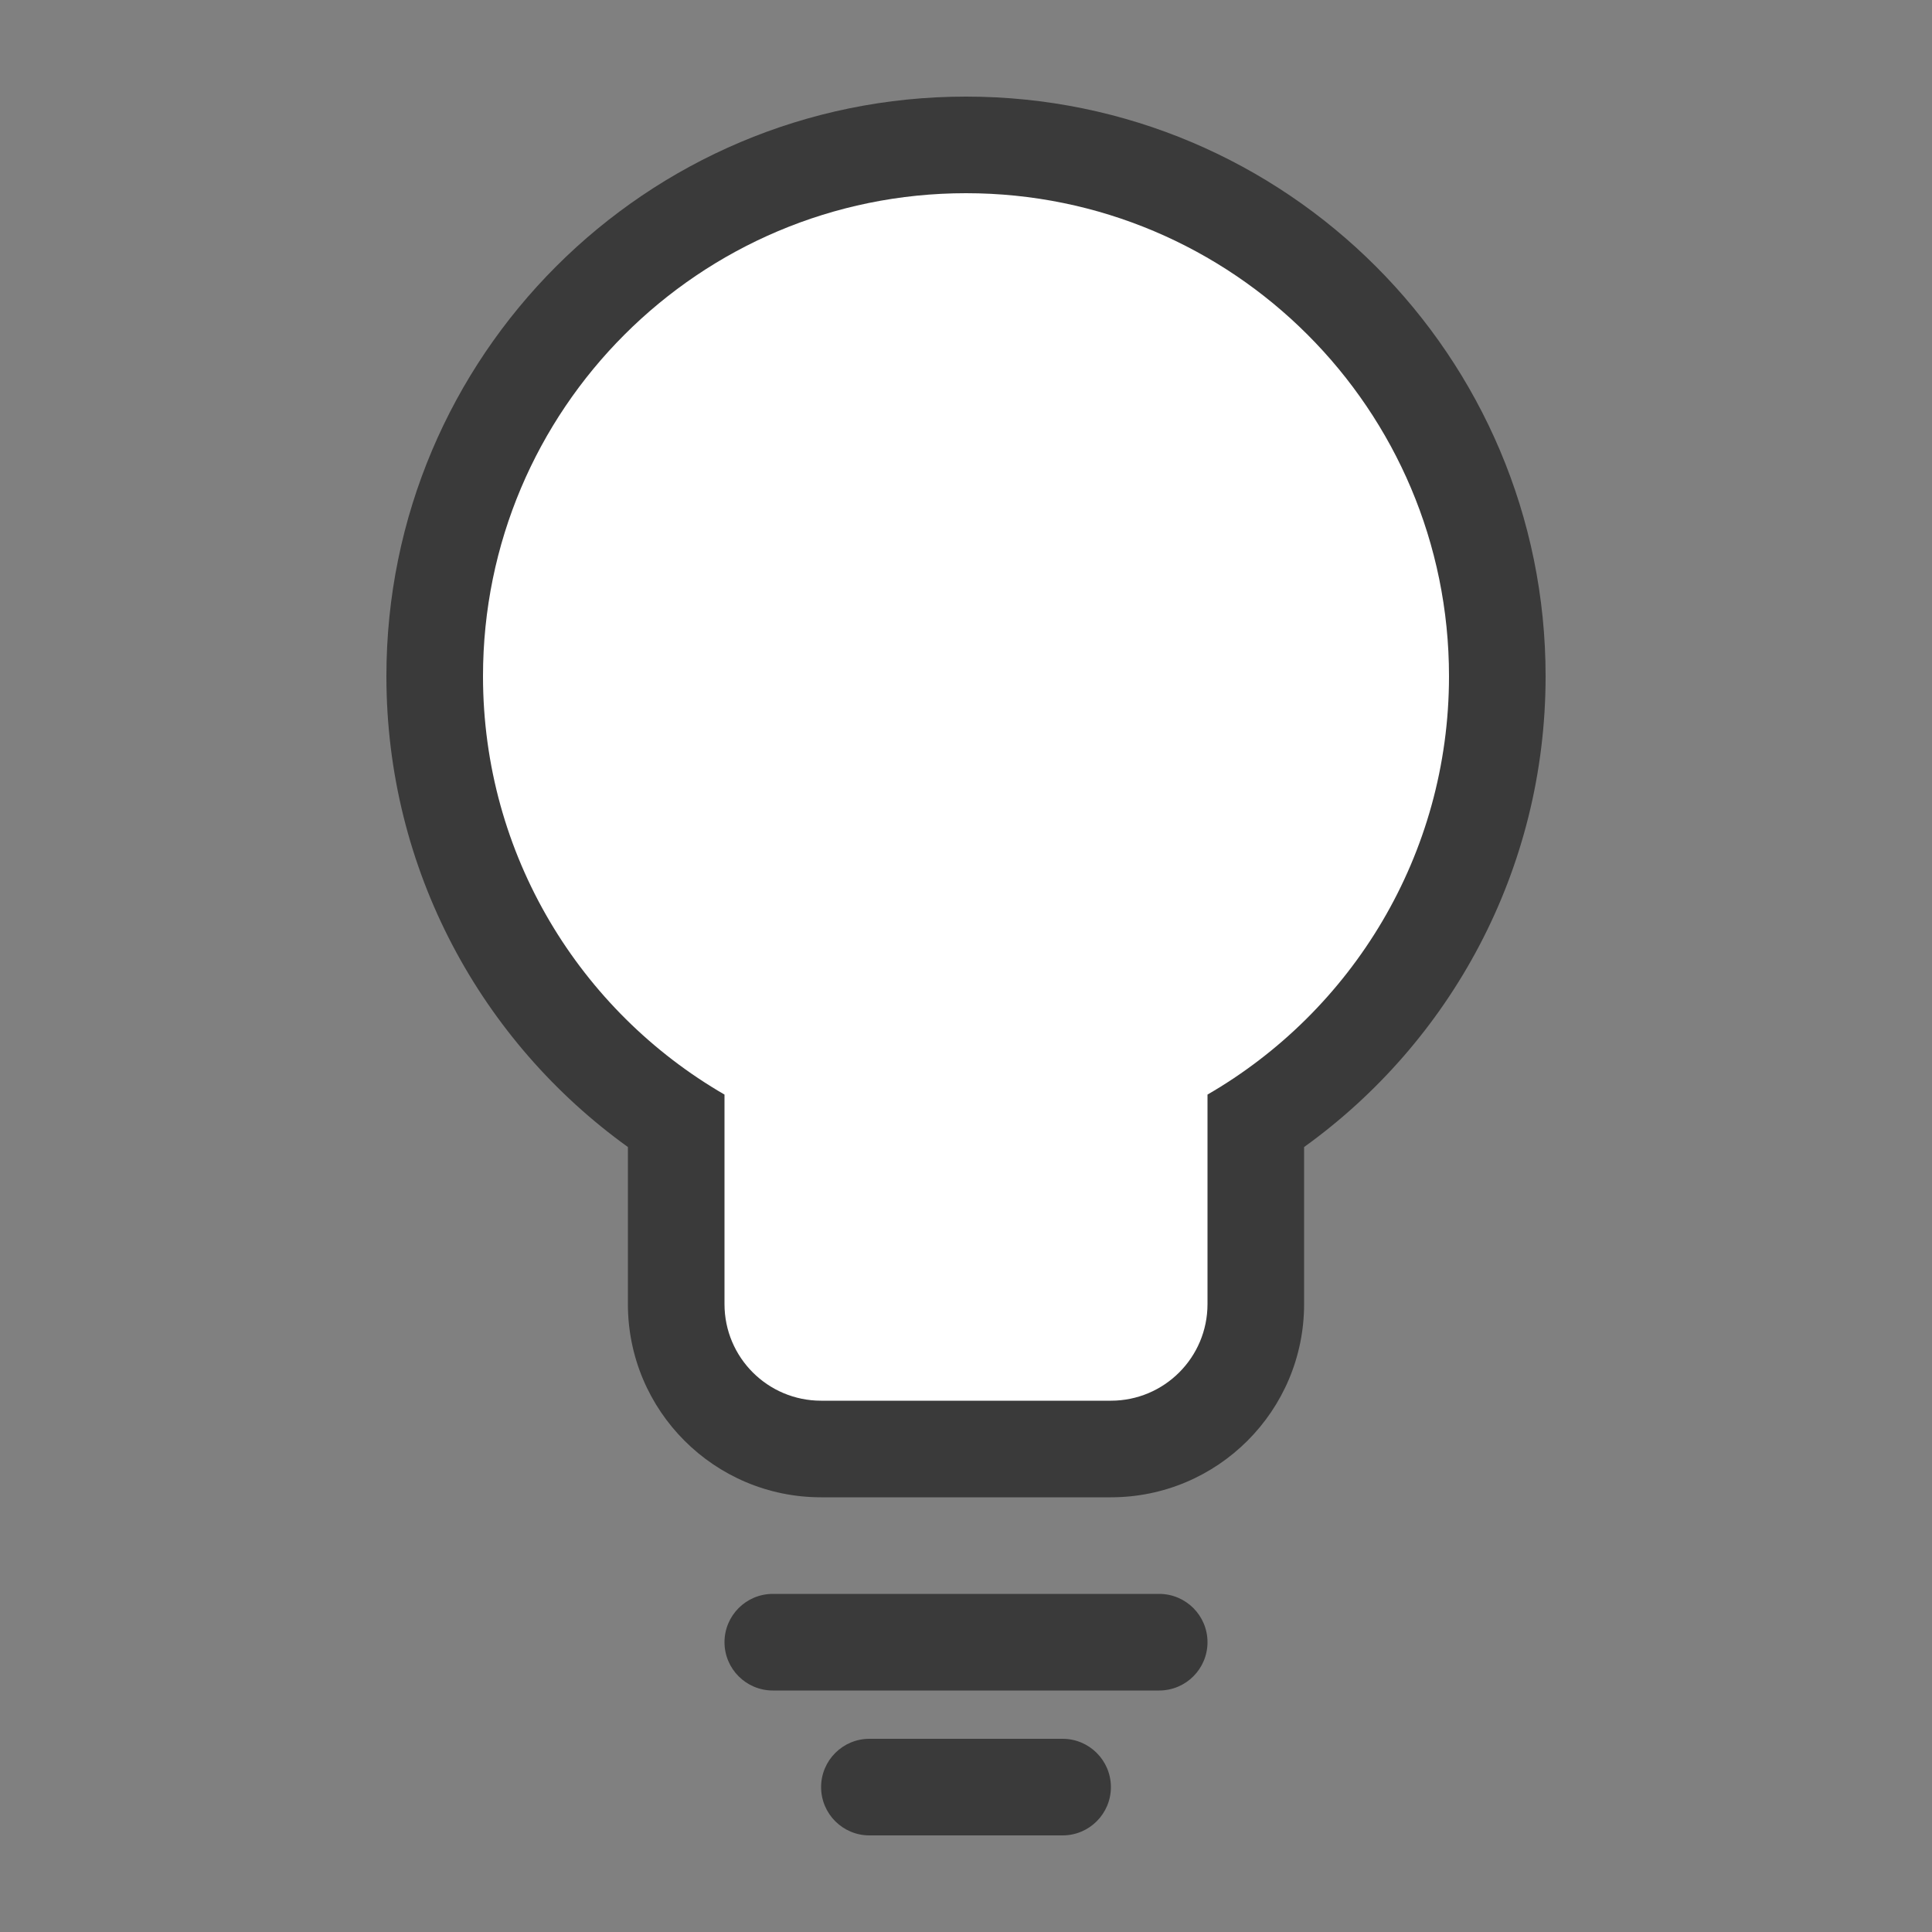 <svg width="40" height="40" viewBox="0 0 40 40" fill="none" xmlns="http://www.w3.org/2000/svg">
<rect x="0" y="0" width="40" height="40" fill="#808080" stroke="none"/>
<path d="M27 23.748C30.028 21.57 32 18.015 32 14C32 7.373 26.627 2 20 2C13.373 2 8 7.373 8 14C8 18.015 9.972 21.57 13 23.748V27C13 29.209 14.791 31 17 31H23C25.209 31 27 29.209 27 27V23.748Z" fill="#3A3A3A"/>
<path d="M15 34C15 33.448 15.448 33 16 33H24C24.552 33 25 33.448 25 34C25 34.552 24.552 35 24 35H16C15.448 35 15 34.552 15 34Z" fill="#3A3A3A"/>
<path d="M18 36C17.448 36 17 36.448 17 37C17 37.552 17.448 38 18 38H22C22.552 38 23 37.552 23 37C23 36.448 22.552 36 22 36H18Z" fill="#3A3A3A"/>
<path d="M25 22.662C27.989 20.933 30 17.701 30 14C30 8.477 25.523 4 20 4C14.477 4 10 8.477 10 14C10 17.701 12.011 20.933 15 22.662V27C15 28.105 15.895 29 17 29H23C24.105 29 25 28.105 25 27V22.662Z" fill="white"/>
</svg>
